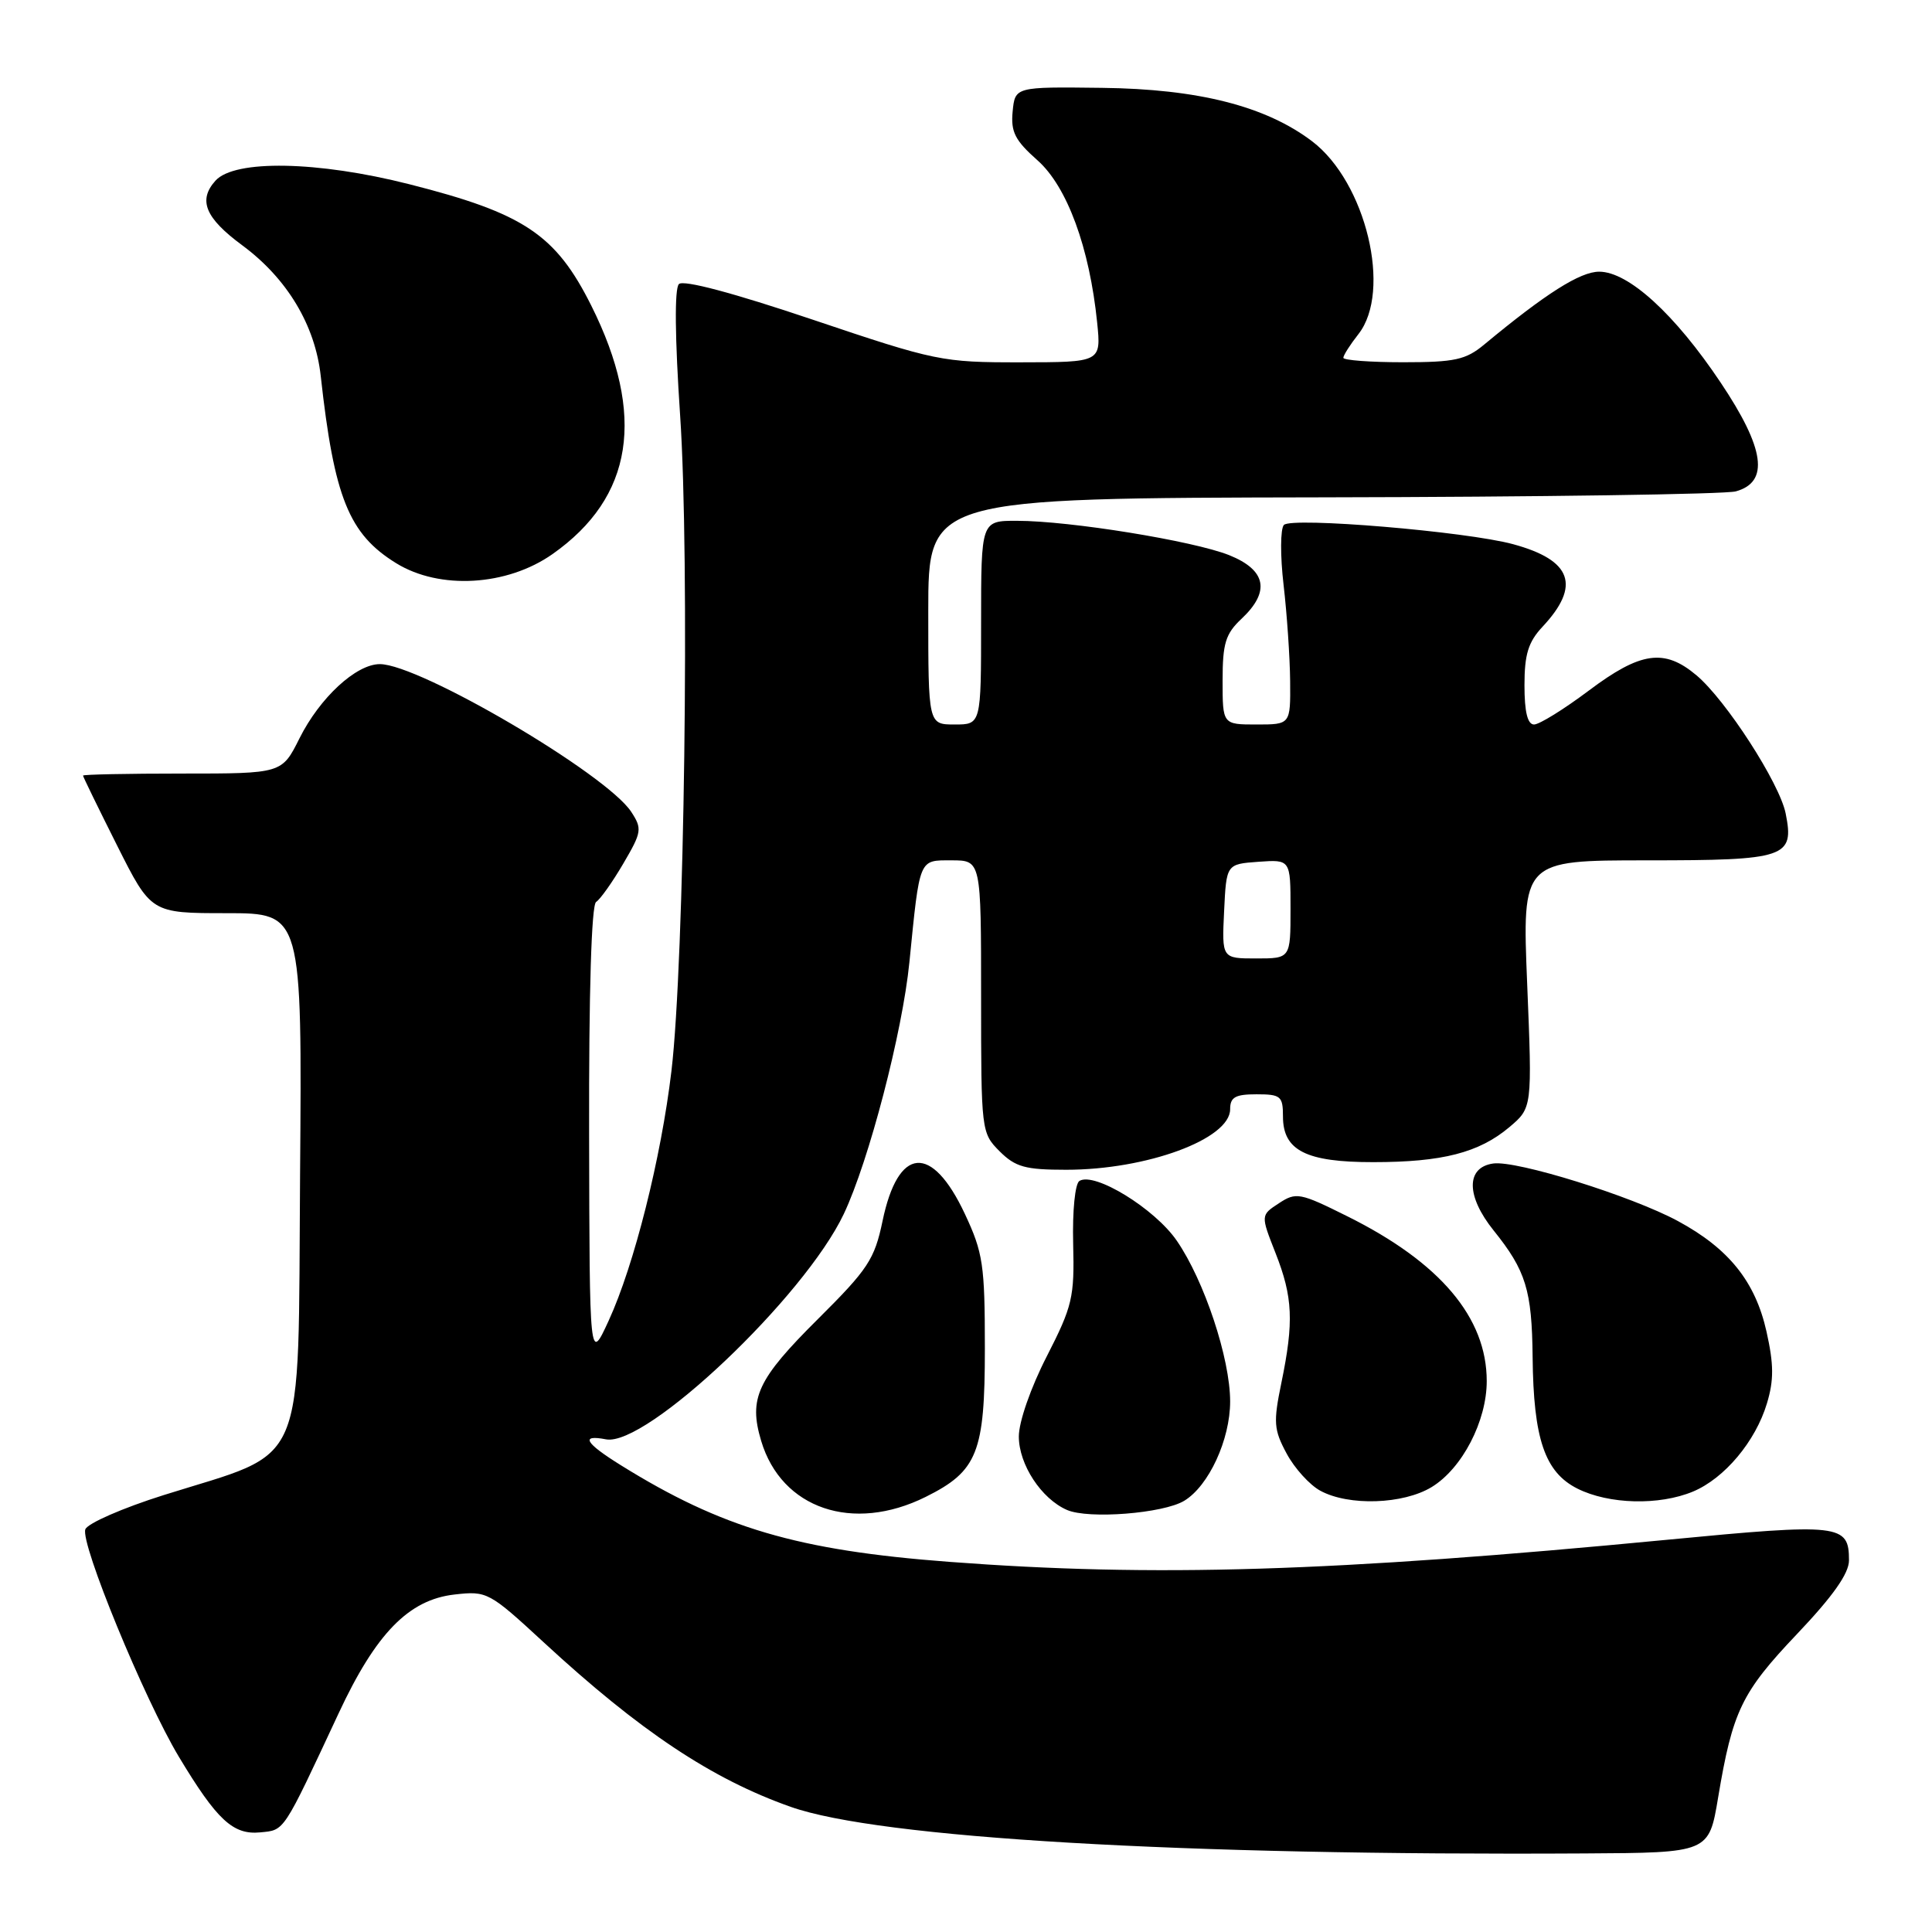<?xml version="1.0" encoding="UTF-8" standalone="no"?>
<!DOCTYPE svg PUBLIC "-//W3C//DTD SVG 1.1//EN" "http://www.w3.org/Graphics/SVG/1.1/DTD/svg11.dtd" >
<svg xmlns="http://www.w3.org/2000/svg" xmlns:xlink="http://www.w3.org/1999/xlink" version="1.1" viewBox="0 0 256 256">
 <g >
 <path fill="currentColor"
d=" M 227.66 238.18 C 229.58 226.71 230.77 224.25 238.12 216.51 C 242.88 211.50 245.00 208.49 245.00 206.76 C 245.00 201.95 243.87 201.82 220.88 204.03 C 176.58 208.28 152.92 209.01 125.73 206.95 C 105.68 205.43 95.65 202.48 82.25 194.14 C 77.51 191.19 76.86 190.06 80.30 190.72 C 85.63 191.74 106.59 171.87 111.81 160.85 C 115.14 153.81 119.58 136.77 120.50 127.50 C 121.89 113.59 121.72 114.00 126.09 114.00 C 130.00 114.00 130.00 114.00 130.00 132.05 C 130.00 149.87 130.03 150.12 132.45 152.55 C 134.55 154.64 135.85 155.00 141.27 155.00 C 151.97 155.00 163.00 150.93 163.00 146.98 C 163.00 145.38 163.68 145.00 166.50 145.00 C 169.71 145.00 170.00 145.25 170.00 147.94 C 170.00 152.45 173.06 154.00 181.97 153.99 C 191.12 153.99 195.97 152.74 199.99 149.36 C 203.03 146.79 203.03 146.79 202.36 130.40 C 201.69 114.00 201.69 114.00 218.22 114.00 C 236.69 114.00 237.78 113.63 236.61 107.79 C 235.81 103.78 228.70 92.77 224.79 89.48 C 220.54 85.90 217.40 86.34 210.52 91.51 C 207.23 93.98 203.97 96.00 203.27 96.00 C 202.41 96.00 202.00 94.34 202.00 90.80 C 202.00 86.71 202.50 85.07 204.39 83.05 C 209.49 77.60 208.30 74.23 200.50 72.11 C 194.30 70.42 171.11 68.48 170.12 69.56 C 169.65 70.08 169.63 73.65 170.08 77.50 C 170.53 81.35 170.92 87.09 170.95 90.25 C 171.00 96.00 171.00 96.00 166.50 96.00 C 162.00 96.00 162.00 96.00 162.00 90.17 C 162.00 85.25 162.39 83.98 164.50 82.00 C 168.35 78.39 167.80 75.54 162.87 73.56 C 158.13 71.67 141.76 69.01 134.75 69.01 C 130.00 69.00 130.00 69.00 130.00 82.50 C 130.00 96.00 130.00 96.00 126.50 96.00 C 123.00 96.00 123.00 96.00 123.00 81.00 C 123.00 66.00 123.00 66.00 175.25 65.90 C 203.99 65.85 228.62 65.49 230.00 65.11 C 234.47 63.88 233.86 59.45 228.00 50.70 C 221.93 41.62 215.77 36.00 211.90 36.00 C 209.38 36.00 204.82 38.89 196.67 45.65 C 194.23 47.68 192.77 48.00 185.92 48.00 C 181.57 48.00 178.00 47.73 178.00 47.41 C 178.00 47.08 178.90 45.67 180.00 44.27 C 184.47 38.59 181.00 24.14 173.86 18.72 C 167.71 14.06 158.78 11.79 146.00 11.64 C 134.50 11.50 134.50 11.50 134.18 14.78 C 133.92 17.48 134.50 18.61 137.47 21.24 C 141.40 24.72 144.37 32.81 145.38 42.75 C 145.91 48.00 145.91 48.00 135.20 48.01 C 124.83 48.02 123.99 47.85 107.70 42.36 C 97.16 38.81 90.55 37.05 89.96 37.64 C 89.36 38.24 89.43 44.72 90.12 55.04 C 91.40 73.92 90.69 127.43 88.97 141.91 C 87.60 153.45 84.03 167.65 80.65 175.00 C 78.12 180.50 78.12 180.50 78.06 150.31 C 78.02 131.44 78.37 119.89 78.99 119.51 C 79.53 119.17 81.15 116.89 82.59 114.43 C 85.04 110.25 85.11 109.82 83.64 107.57 C 80.34 102.54 55.59 88.00 50.33 88.00 C 47.19 88.00 42.37 92.45 39.68 97.84 C 37.35 102.50 37.35 102.50 24.17 102.50 C 16.93 102.50 11.00 102.62 11.00 102.77 C 11.00 102.92 13.03 107.08 15.51 112.02 C 20.02 121.00 20.02 121.00 30.02 121.00 C 40.03 121.00 40.03 121.00 39.76 155.72 C 39.46 195.51 40.94 192.05 21.68 198.11 C 16.28 199.81 11.61 201.85 11.31 202.64 C 10.61 204.46 19.12 225.15 23.70 232.78 C 28.74 241.16 30.88 243.15 34.47 242.80 C 37.75 242.48 37.42 242.97 44.88 227.00 C 49.82 216.41 54.17 211.96 60.24 211.28 C 64.54 210.79 64.82 210.95 72.07 217.64 C 84.80 229.39 94.32 235.73 104.78 239.42 C 116.47 243.55 156.56 245.90 209.97 245.59 C 226.44 245.50 226.44 245.50 227.66 238.18 Z  M 122.65 198.35 C 129.53 194.93 130.50 192.49 130.50 178.67 C 130.50 167.59 130.26 165.99 127.85 160.85 C 123.46 151.49 119.00 151.88 116.94 161.80 C 115.88 166.87 115.02 168.18 108.39 174.77 C 100.33 182.78 99.17 185.28 100.86 190.93 C 103.55 199.92 113.01 203.14 122.65 198.35 Z  M 156.92 198.86 C 160.17 196.89 163.00 190.76 163.00 185.70 C 163.00 180.01 159.58 169.70 155.93 164.40 C 153.00 160.14 145.03 155.25 143.03 156.48 C 142.45 156.84 142.09 160.42 142.20 164.81 C 142.38 171.90 142.11 173.06 138.70 179.73 C 136.58 183.86 135.00 188.40 135.00 190.34 C 135.00 194.05 137.99 198.61 141.39 200.08 C 144.25 201.32 154.15 200.54 156.92 198.86 Z  M 189.71 197.04 C 193.75 194.57 197.00 188.31 197.00 183.00 C 197.00 174.59 190.83 167.28 178.54 161.17 C 172.24 158.03 171.74 157.94 169.46 159.44 C 167.04 161.02 167.04 161.02 169.02 166.05 C 171.31 171.87 171.46 175.14 169.79 183.23 C 168.71 188.47 168.78 189.44 170.49 192.61 C 171.53 194.55 173.54 196.77 174.95 197.53 C 178.71 199.58 185.94 199.34 189.71 197.04 Z  M 224.33 197.64 C 228.51 195.89 232.62 190.99 234.13 185.95 C 235.06 182.87 235.04 180.77 234.07 176.44 C 232.59 169.82 229.08 165.44 222.32 161.79 C 216.19 158.48 200.95 153.73 197.86 154.17 C 194.23 154.68 194.25 158.49 197.92 163.05 C 202.19 168.36 202.99 170.96 203.08 179.82 C 203.19 190.65 204.69 195.08 209.02 197.25 C 213.19 199.34 219.84 199.51 224.33 197.64 Z  M 73.21 73.42 C 83.92 65.89 85.61 55.03 78.35 40.50 C 73.63 31.07 69.43 28.26 54.23 24.41 C 42.11 21.33 31.10 21.13 28.56 23.93 C 26.22 26.52 27.18 28.87 32.08 32.49 C 38.04 36.89 41.76 43.08 42.50 49.83 C 44.28 65.94 46.23 70.77 52.50 74.63 C 58.26 78.18 67.18 77.66 73.21 73.42 Z  M 162.20 120.75 C 162.50 114.50 162.50 114.50 166.75 114.19 C 171.00 113.89 171.00 113.89 171.00 120.44 C 171.00 127.00 171.00 127.00 166.45 127.00 C 161.90 127.00 161.90 127.00 162.20 120.75 Z "/>
</g>
</svg>